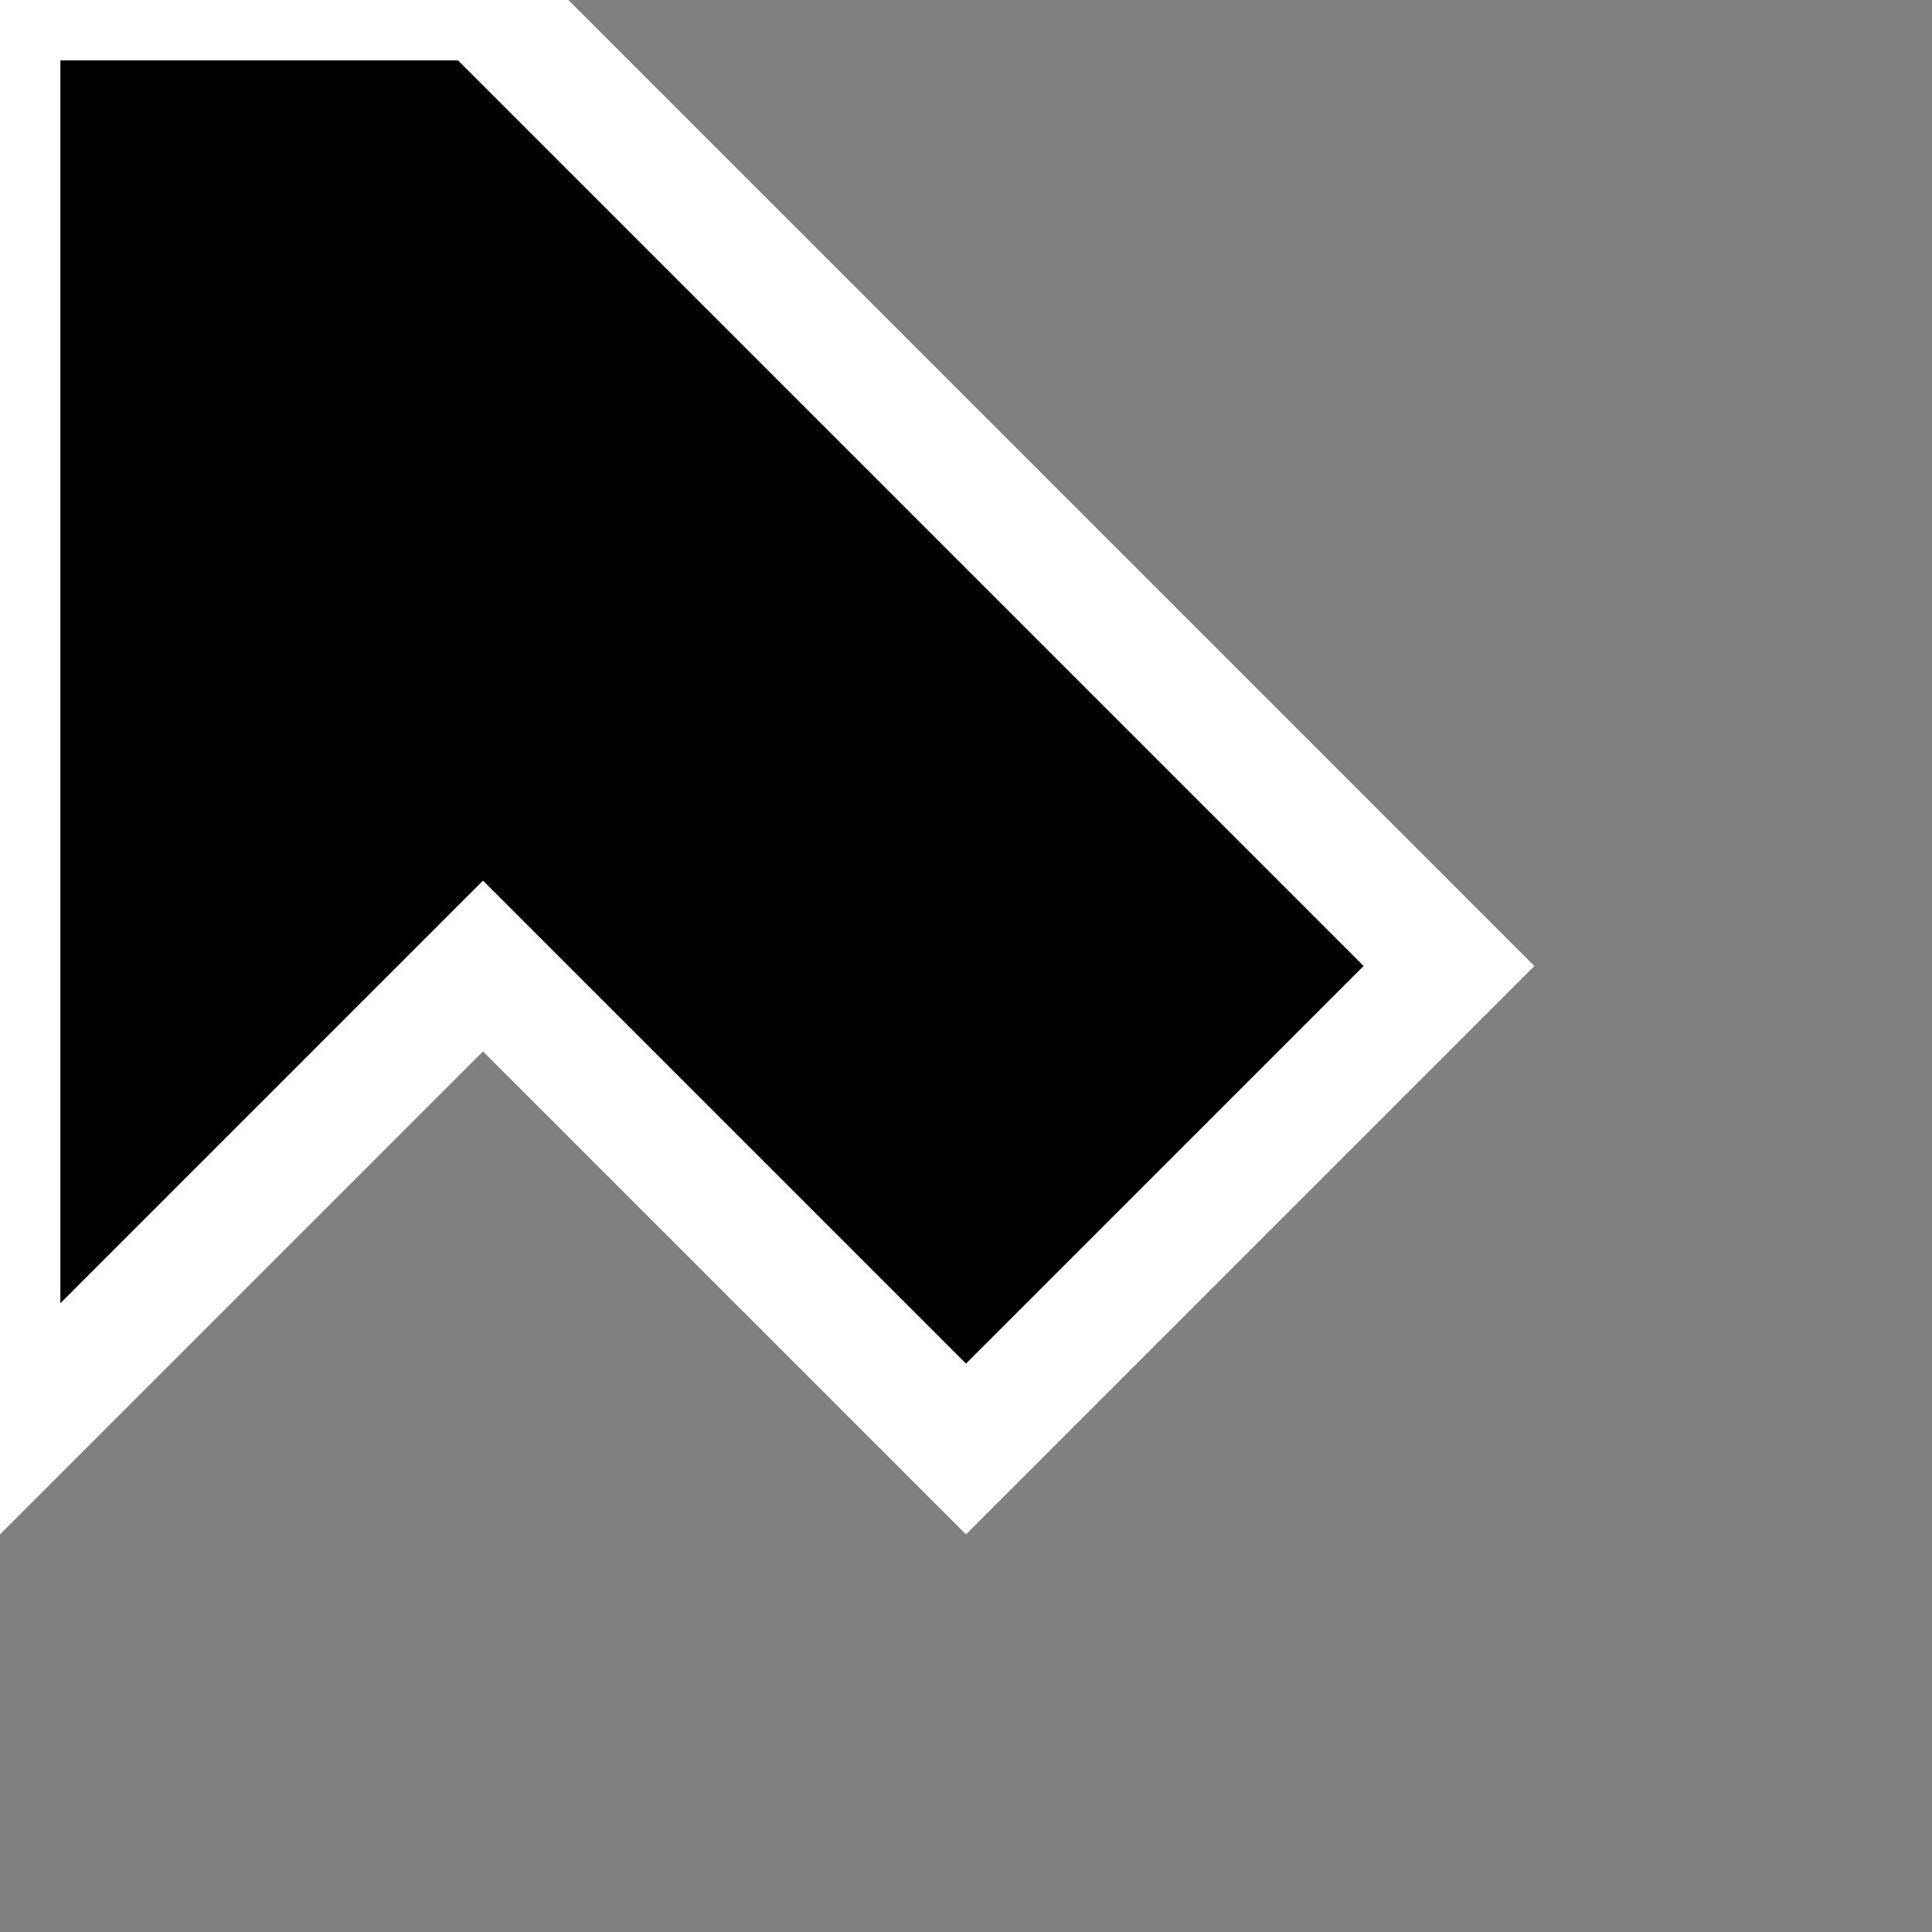 <?xml version="1.0" encoding="UTF-8"?>
<svg width="16" height="16" viewBox="0 0 16 16" fill="none" xmlns="http://www.w3.org/2000/svg">
<rect x="0" y="0" width="16" height="16" fill="#808080" stroke="none"/>
<path d="M0 0 L0 12 L4 8 L8 12 L12 8 L4 0 Z" fill="black" stroke="white" stroke-width="1"/>
</svg>
